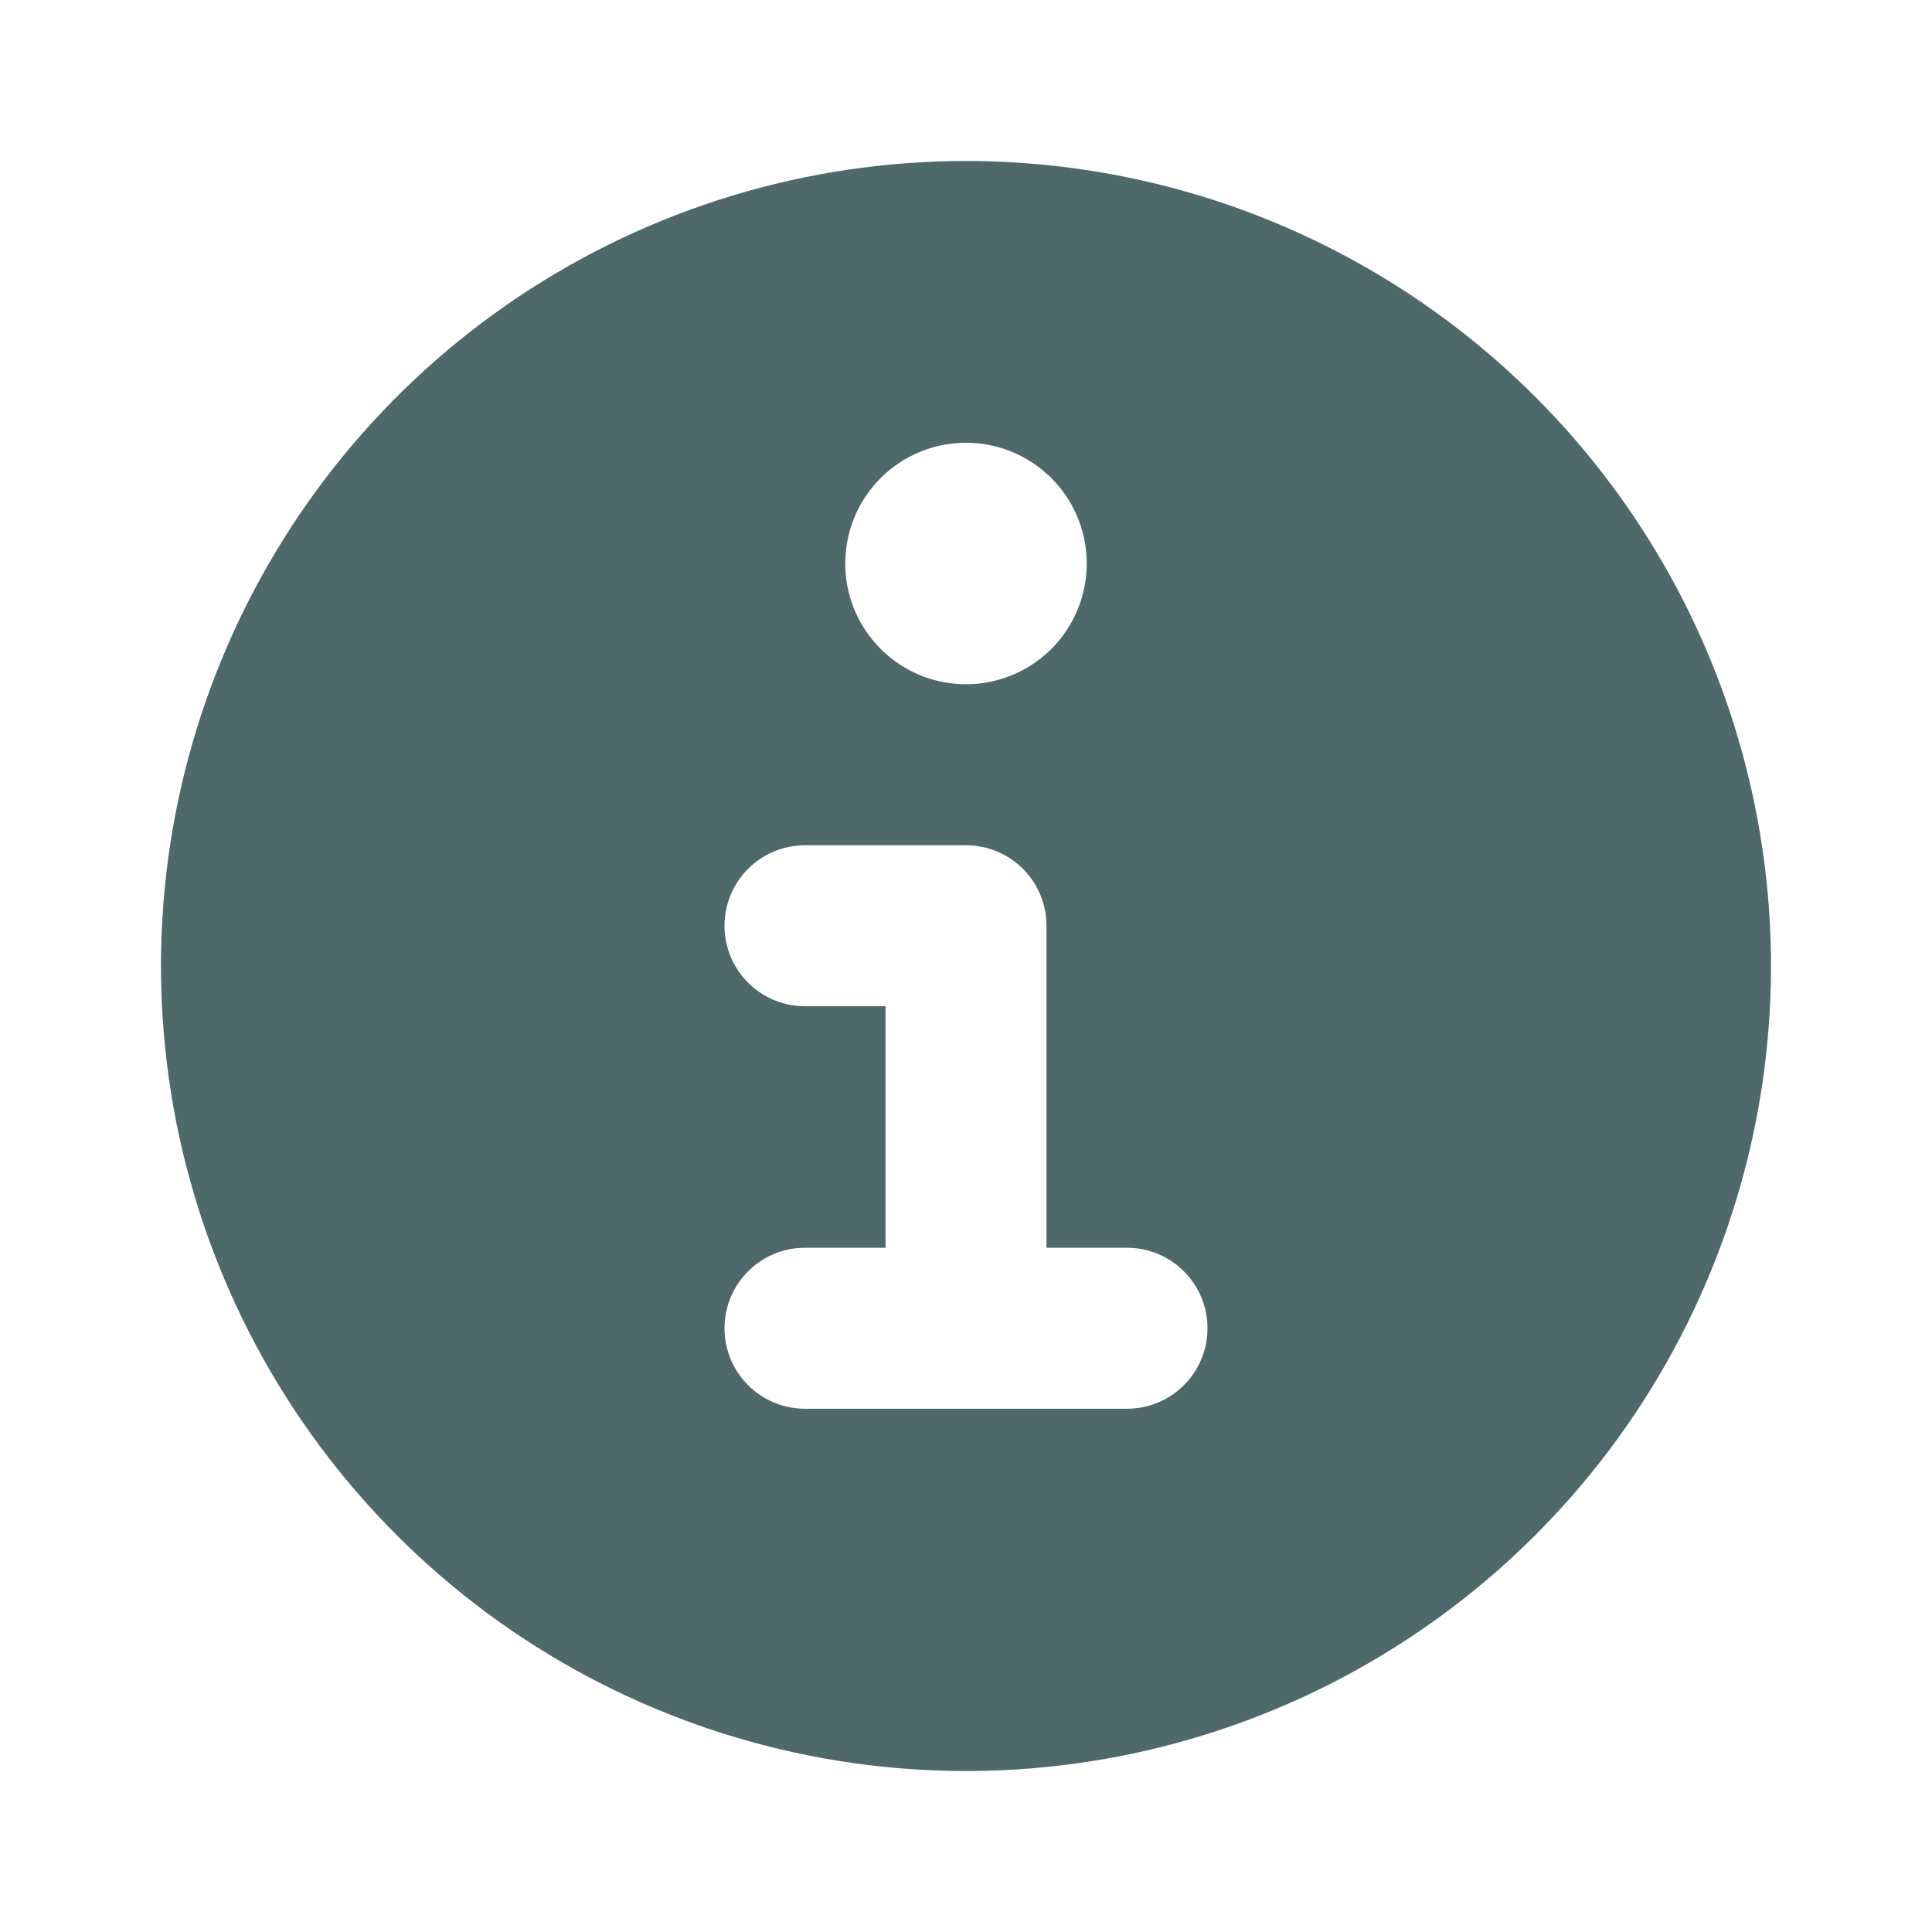 <svg width="24" height="24" viewBox="0 0 24 24" fill="none" xmlns="http://www.w3.org/2000/svg">
<path d="M12 2C10.022 2 8.089 2.586 6.444 3.685C4.8 4.784 3.518 6.346 2.761 8.173C2.004 10 1.806 12.011 2.192 13.951C2.578 15.891 3.53 17.672 4.929 19.071C6.327 20.47 8.109 21.422 10.049 21.808C11.989 22.194 14 21.996 15.827 21.239C17.654 20.482 19.216 19.2 20.315 17.556C21.413 15.911 22 13.978 22 12C22 10.687 21.741 9.386 21.239 8.173C20.736 6.96 20 5.858 19.071 4.929C18.142 4 17.04 3.264 15.827 2.761C14.614 2.259 13.313 2 12 2ZM12 5.5C12.297 5.5 12.587 5.588 12.833 5.753C13.08 5.918 13.272 6.152 13.386 6.426C13.499 6.7 13.529 7.002 13.471 7.293C13.413 7.584 13.27 7.851 13.061 8.061C12.851 8.27 12.584 8.413 12.293 8.471C12.002 8.529 11.7 8.499 11.426 8.386C11.152 8.272 10.918 8.08 10.753 7.833C10.588 7.587 10.5 7.297 10.5 7C10.5 6.602 10.658 6.221 10.939 5.939C11.221 5.658 11.602 5.5 12 5.5ZM14 17.5H10C9.735 17.5 9.48 17.395 9.293 17.207C9.105 17.02 9 16.765 9 16.5C9 16.235 9.105 15.98 9.293 15.793C9.48 15.605 9.735 15.5 10 15.5H11V12.5H10C9.735 12.5 9.48 12.395 9.293 12.207C9.105 12.02 9 11.765 9 11.5C9 11.235 9.105 10.98 9.293 10.793C9.48 10.605 9.735 10.5 10 10.5H12C12.265 10.5 12.52 10.605 12.707 10.793C12.895 10.98 13 11.235 13 11.5V15.5H14C14.265 15.5 14.52 15.605 14.707 15.793C14.895 15.98 15 16.235 15 16.5C15 16.765 14.895 17.02 14.707 17.207C14.52 17.395 14.265 17.5 14 17.5Z" fill="#4F6869"/>
</svg>
